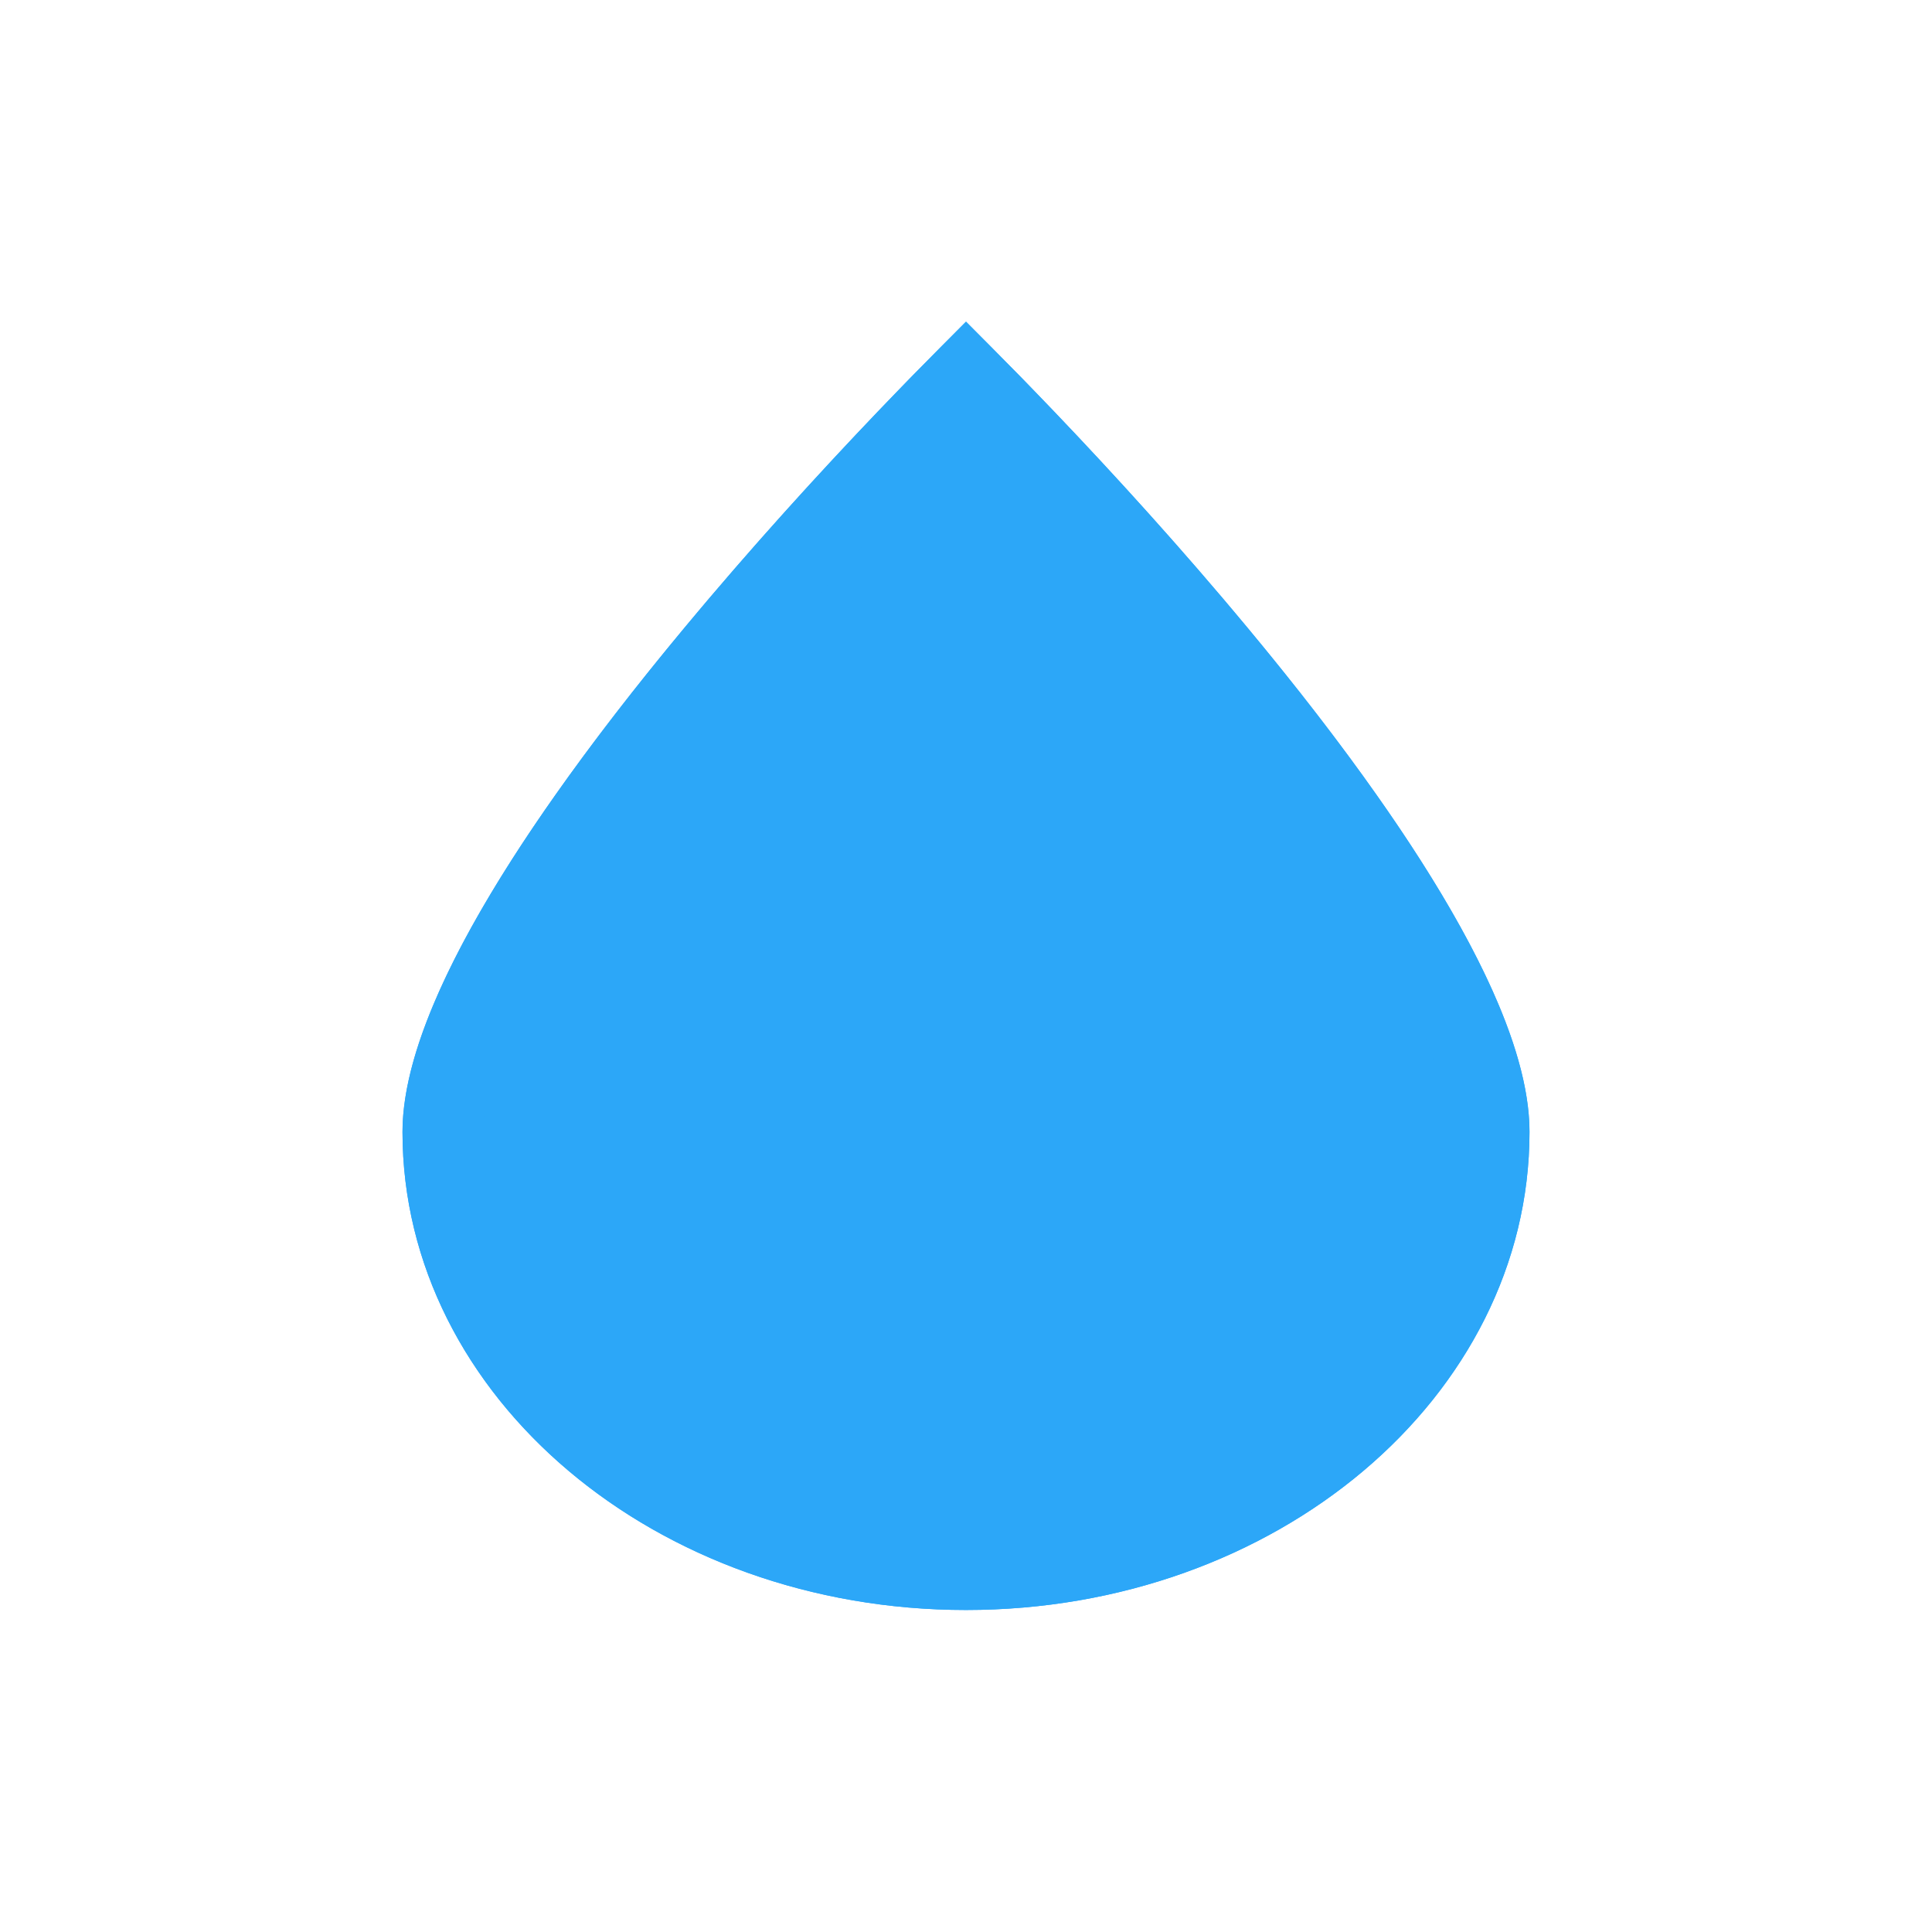 <?xml version="1.0" encoding="UTF-8"?>
<svg width="24px" height="24px" viewBox="0 0 24 24" version="1.1" xmlns="http://www.w3.org/2000/svg" xmlns:xlink="http://www.w3.org/1999/xlink">
    <!-- Generator: Sketch 48.1 (47250) - http://www.bohemiancoding.com/sketch -->
    <title>blur_active</title>
    <desc>Created with Sketch.</desc>
    <defs>
        <path d="M12,20 C15.866,20 19,17.341 19,14.062 C19,10.782 12,4 12,4 C12,4 5,10.782 5,14.062 C5,17.341 8.134,20 12,20 Z" id="path-1"></path>
    </defs>
    <g id="浅色_图标整理" stroke="none" stroke-width="1" fill="none" fill-rule="evenodd" transform="translate(-900, -77)">
        <g id="hover-copy" transform="translate(696, 77)">
            <g id="模糊" transform="translate(204, 0)">
                <rect id="Rectangle-11-Copy-8" fill="#D8D8D8" opacity="0" x="0" y="0" width="24" height="24"></rect>
                <g id="Oval-10">
                    <use fill="#2CA7F8" fill-rule="evenodd" xlink:href="#path-1"></use>
                    <path stroke="#2CA7F8" stroke-width="1" d="M12,4.704 C11.777,4.929 11.531,5.181 11.268,5.456 C10.455,6.307 9.642,7.209 8.885,8.121 C8.29,8.836 7.754,9.528 7.292,10.186 C6.138,11.826 5.5,13.174 5.5,14.062 C5.5,17.045 8.394,19.5 12,19.5 C15.606,19.5 18.5,17.045 18.5,14.062 C18.5,13.174 17.862,11.826 16.708,10.186 C16.246,9.528 15.71,8.836 15.115,8.121 C14.358,7.209 13.545,6.307 12.732,5.456 C12.469,5.181 12.223,4.929 12,4.704 Z"></path>
                </g>
            </g>
        </g>
    </g>
</svg>